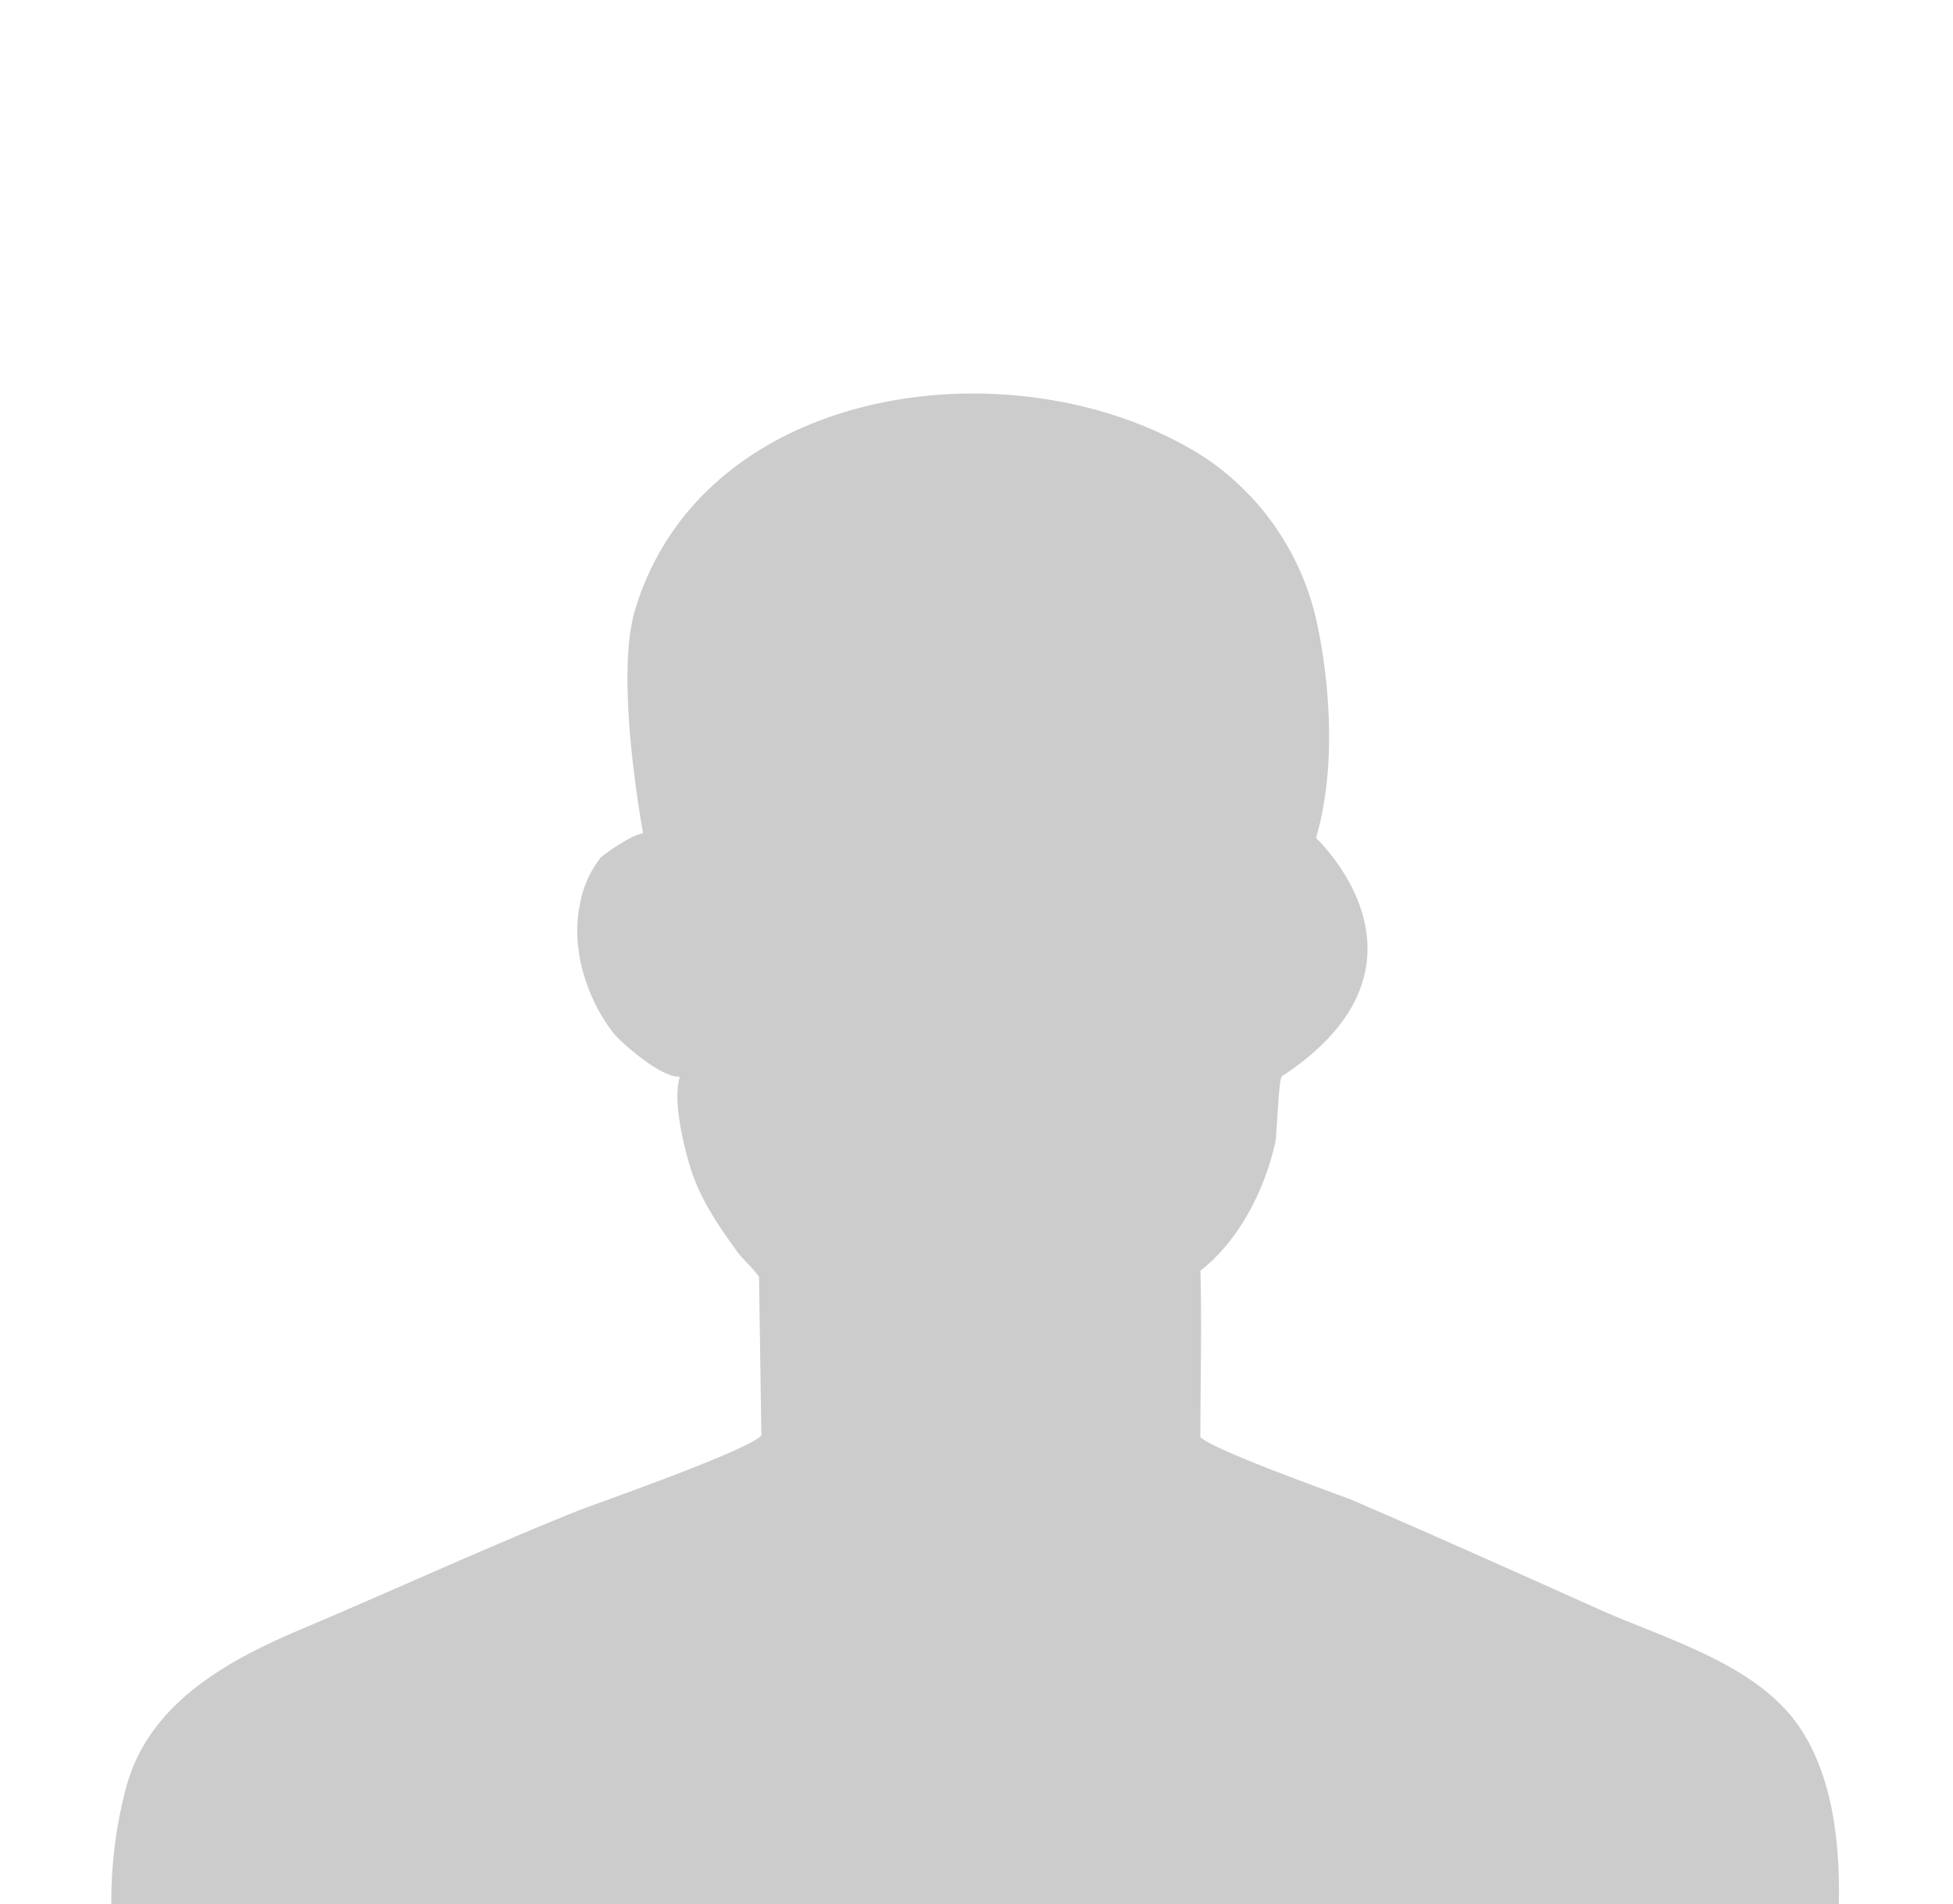 <svg xmlns="http://www.w3.org/2000/svg" viewBox="0 0 272 265.15"><defs><style>.cls-1{fill:#fff;}.cls-2{fill:#cdcccc;stroke:#cdcccc;stroke-miterlimit:10;}</style></defs><title>user</title><g id="Layer_3" data-name="Layer 3"><rect class="cls-1" width="272" height="265.15"/></g><g id="Layer_2" data-name="Layer 2"><path class="cls-2" d="M90.22,116.84S86,94.93,88.91,85.12C98.48,53.25,142.73,48,167.72,64.26a36.67,36.67,0,0,1,15,21.68s4.25,16.84,0,30.9c0,0,19,17.33-4.58,32.7-.6.39-.79,8.37-1,9.37-1.44,6.54-5,13.66-10.46,17.8.22,7.8,0,15.68,0,23.51,0,1.5,19.94,8.49,21.6,9.2,11.4,4.91,22.73,10,34.05,15.07,9,4.07,21.67,7.48,27.66,16,4.76,6.75,5.75,16.2,5.62,24.18H16a61.54,61.54,0,0,1,2-15.46c3.05-11.61,13.83-17.5,24.11-21.85,12.79-5.41,25.39-11.2,38.27-16.4,2.44-1,26.19-9.19,26.16-11l-.33-22.23c0-.42-2.51-2.88-2.93-3.45-2.6-3.56-5.25-7.38-6.58-11.62-1-3.14-3-11-1-13.7-1.68,2.26-8.71-4-9.82-5.34C82.14,138.83,80,132,81.26,126A14.22,14.22,0,0,1,84,119.8C84.44,119.31,89.95,115.44,90.22,116.84Z"/></g></svg>